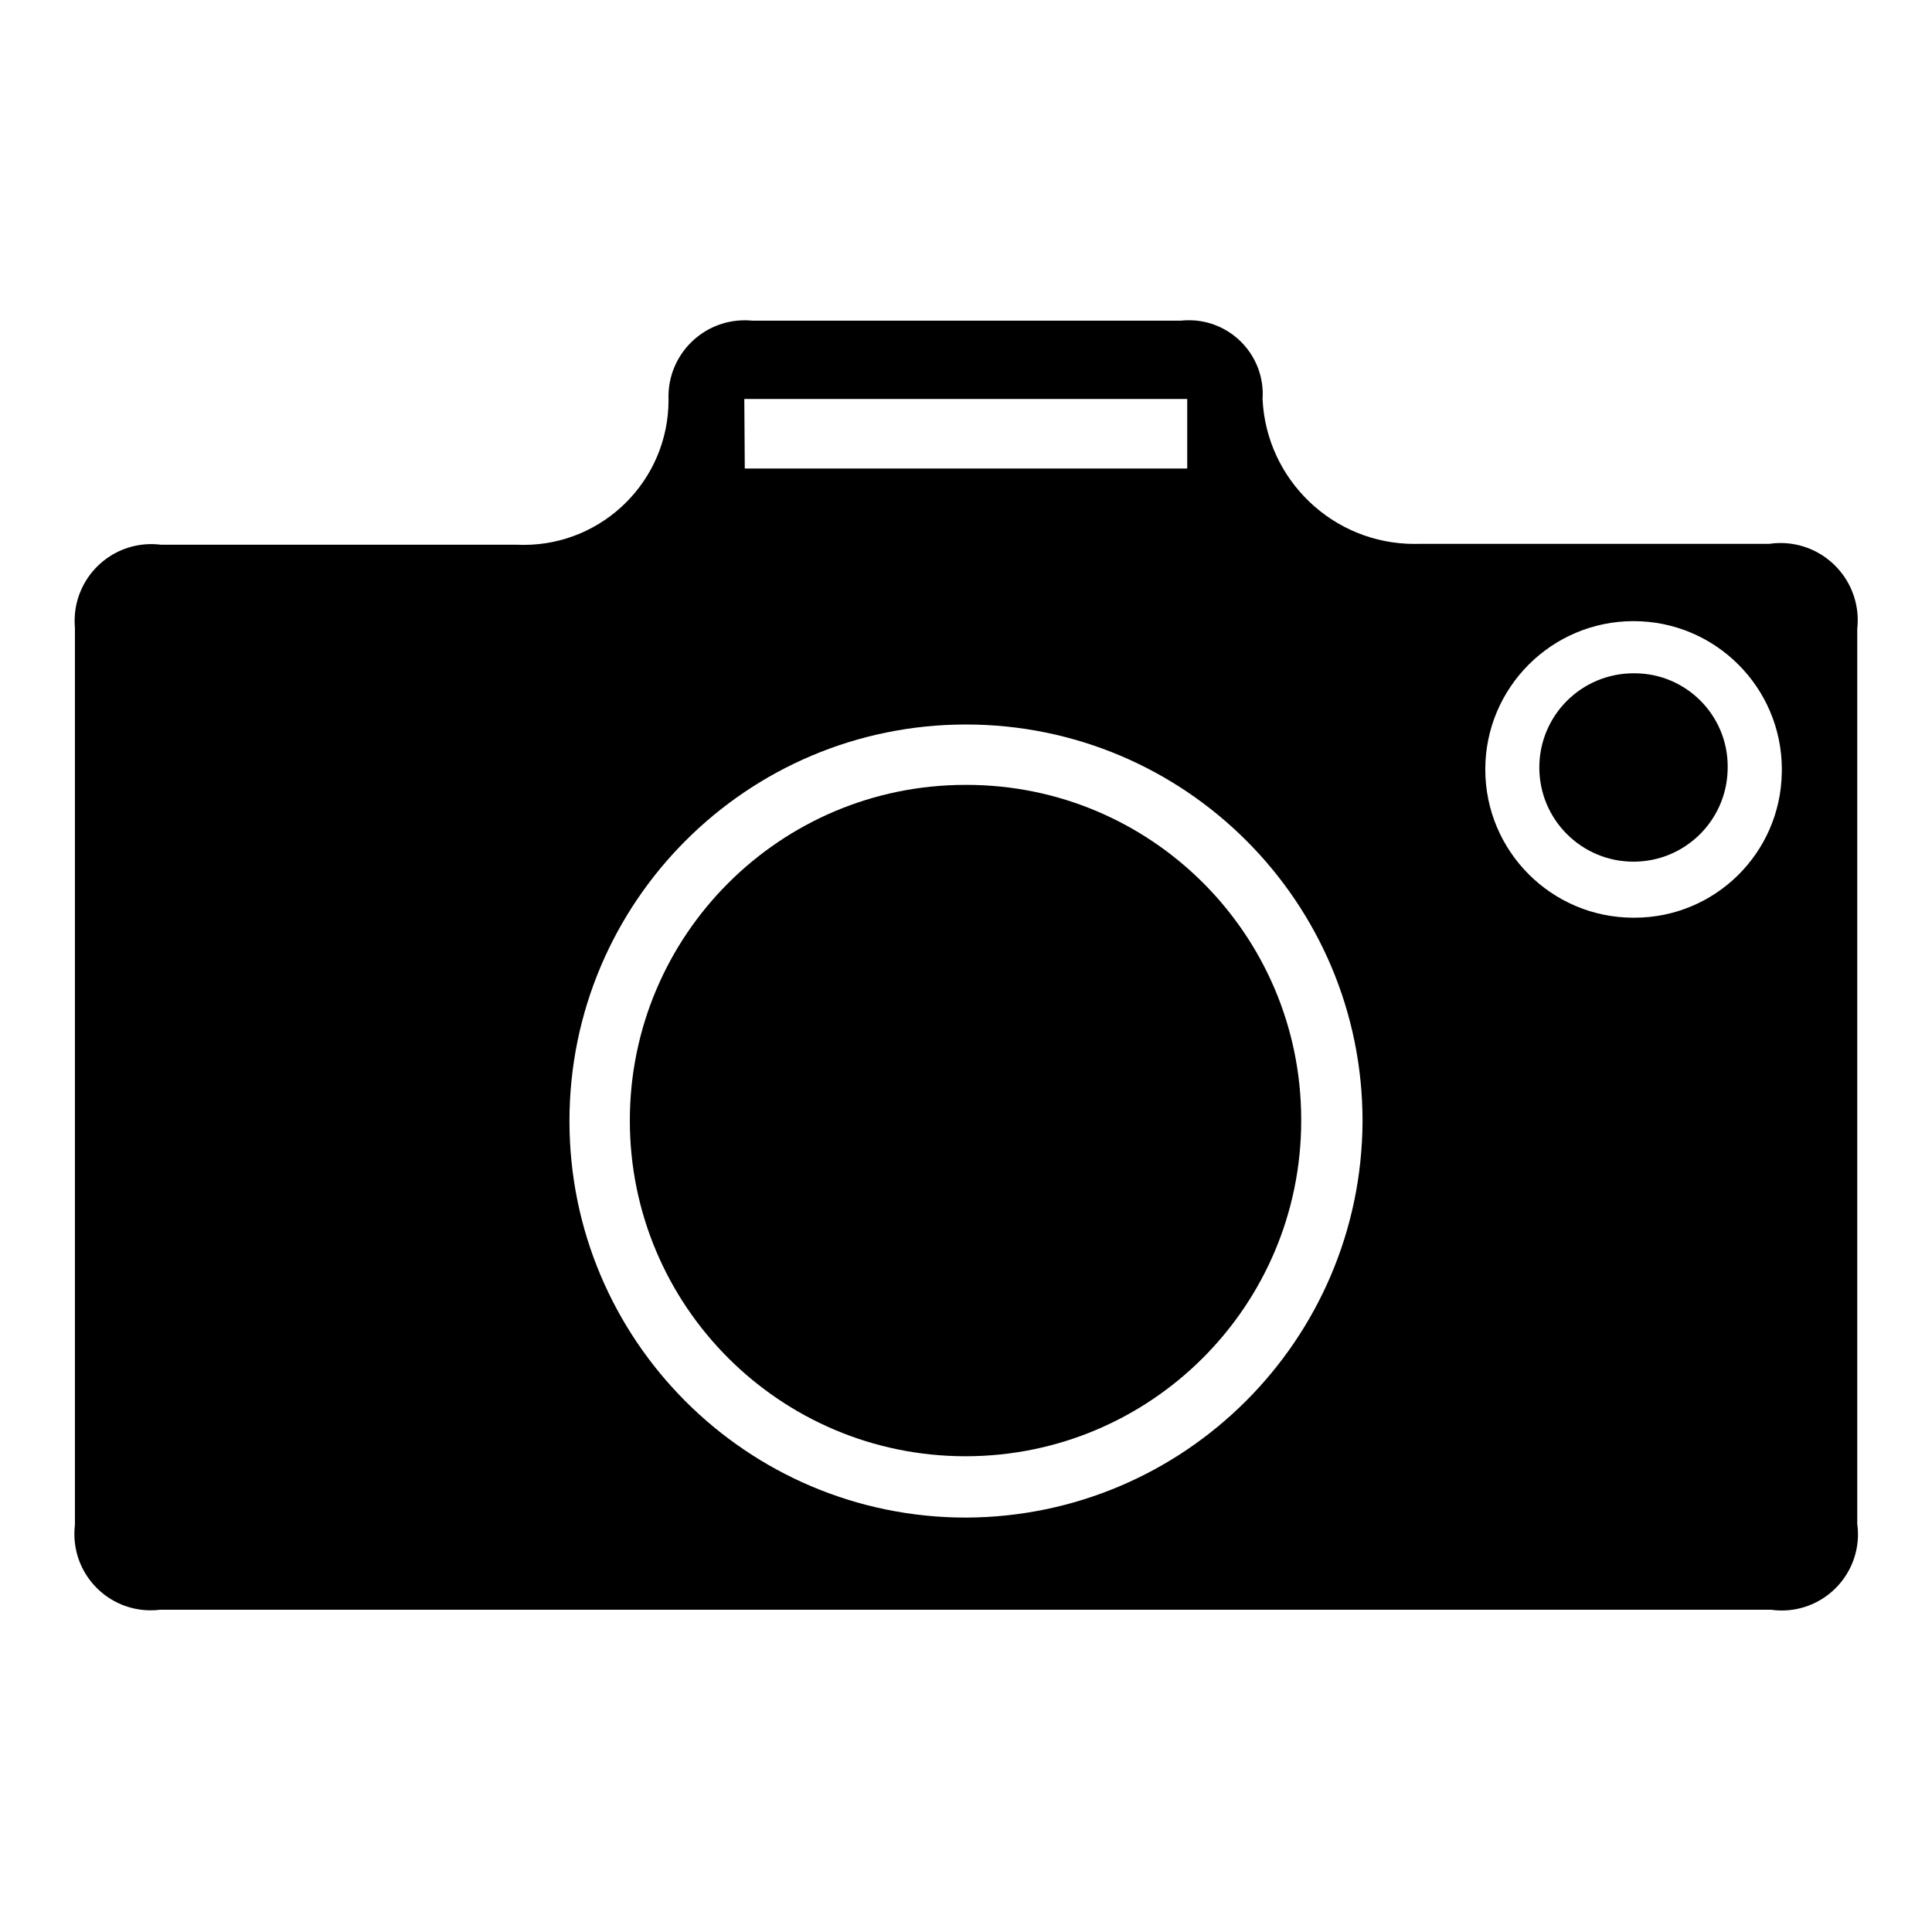 <!-- Generated by IcoMoon.io -->
<svg version="1.1" xmlns="http://www.w3.org/2000/svg" width="32" height="32" viewBox="0 0 32 32">
<title>camera-filled</title>
<path d="M16 13c-0.002 0-0.005 0-0.008 0-3.071 0-5.56 2.489-5.56 5.56s2.489 5.56 5.56 5.56c3.071 0 5.56-2.489 5.56-5.56 0-0.011-0-0.023-0-0.034v0.002c-0.009-3.055-2.488-5.528-5.544-5.528-0.003 0-0.006 0-0.008 0h0z"></path>
<path d="M27.064 11.152c-0.002 0-0.005-0-0.008-0-0.862 0-1.56 0.698-1.56 1.56s0.698 1.56 1.56 1.56c0.848 0 1.537-0.676 1.559-1.518l0-0.002c0.001-0.017 0.001-0.036 0.001-0.056 0-0.853-0.691-1.544-1.544-1.544-0.003 0-0.006 0-0.009 0h0z"></path>
<path d="M29.312 9.008c-1.936 0-3.88 0-5.816 0-0.020 0.001-0.043 0.001-0.067 0.001-1.35 0-2.452-1.061-2.517-2.395l-0-0.006c0.002-0.024 0.003-0.052 0.003-0.080 0-0.676-0.548-1.224-1.224-1.224-0.049 0-0.097 0.003-0.144 0.008l0.006-0.001h-7.096c-0.036-0.004-0.079-0.006-0.121-0.006-0.698 0-1.264 0.566-1.264 1.264 0 0.019 0 0.038 0.001 0.056l-0-0.003c0 0.001 0 0.002 0 0.003 0 1.325-1.075 2.4-2.4 2.4-0.042 0-0.084-0.001-0.126-0.003l0.006 0h-5.888c-0.047-0.006-0.102-0.010-0.157-0.010-0.703 0-1.272 0.569-1.272 1.272 0 0.040 0.002 0.080 0.005 0.119l-0-0.005c0 5.6 0 9.232 0 14.856-0.006 0.046-0.009 0.1-0.009 0.154 0 0.698 0.566 1.264 1.264 1.264 0.057 0 0.113-0.004 0.168-0.011l-0.006 0.001h26.672c0.054 0.008 0.116 0.013 0.18 0.013 0.698 0 1.264-0.566 1.264-1.264 0-0.061-0.004-0.121-0.013-0.18l0.001 0.007c0-5.6 0-9.208 0-14.824 0.005-0.042 0.008-0.091 0.008-0.14 0-0.707-0.573-1.28-1.28-1.28-0.062 0-0.123 0.004-0.183 0.013l0.007-0.001zM12.328 6.608h7.336v1.152h-7.328zM16 25.136c-3.627 0-6.568-2.941-6.568-6.568s2.941-6.568 6.568-6.568c3.627 0 6.568 2.941 6.568 6.568 0 0.003 0 0.006 0 0.008v-0c-0.018 3.619-2.949 6.546-6.567 6.56h-0.001zM27.056 15.2c-1.356-0-2.455-1.1-2.455-2.456s1.1-2.456 2.456-2.456 2.456 1.1 2.456 2.456c0 0.020-0 0.039-0.001 0.059l0-0.003c-0.022 1.33-1.106 2.4-2.44 2.4-0.006 0-0.011-0-0.017-0h0.001z"></path>
</svg>
